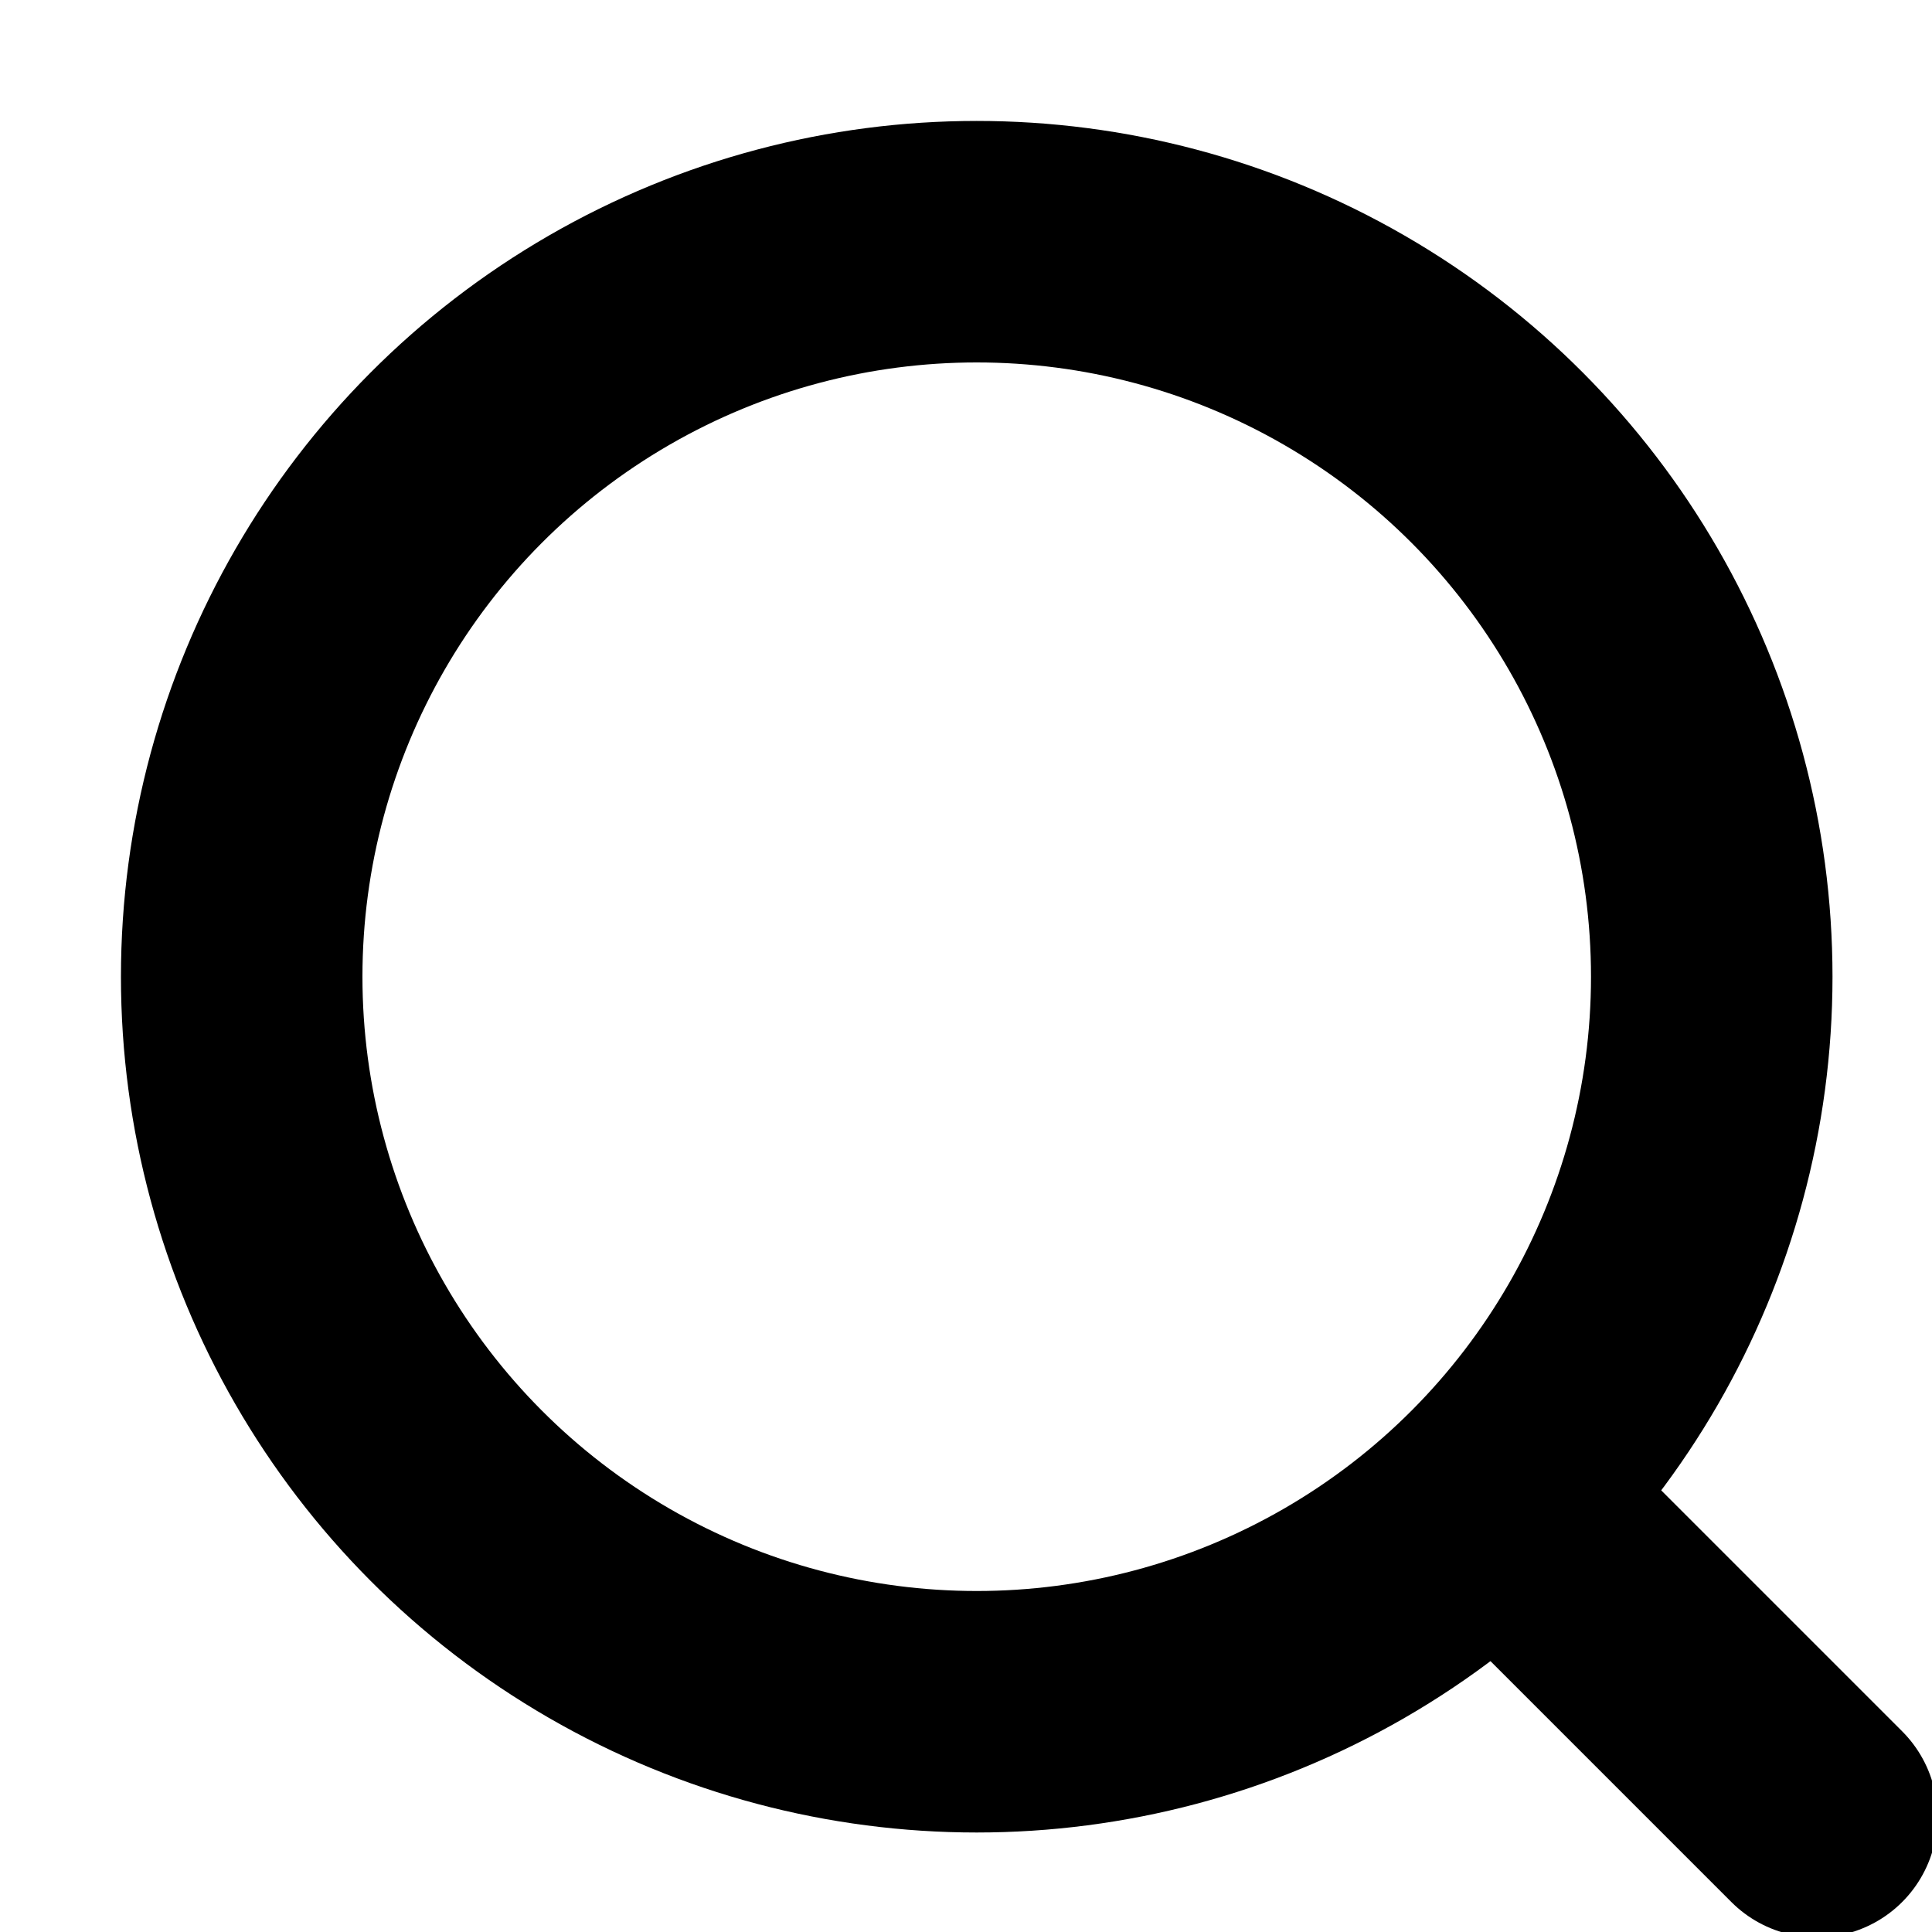 <svg width="20" height="20" viewBox="0 0 20 20" fill="none" xmlns="http://www.w3.org/2000/svg">
<g clip-path="url(#clip0_289_2442)">
<circle cx="10.111" cy="10.111" r="7.609" stroke="black" stroke-width="2.5"/>
<path d="M18.807 18.806L15.546 15.545" stroke="black" stroke-width="2.5" stroke-linecap="round"/>
</g>
<defs>
<clipPath id="clip0_289_2442">
<rect width="20" height="20" fill="white"/>
</clipPath>
</defs>
</svg>
